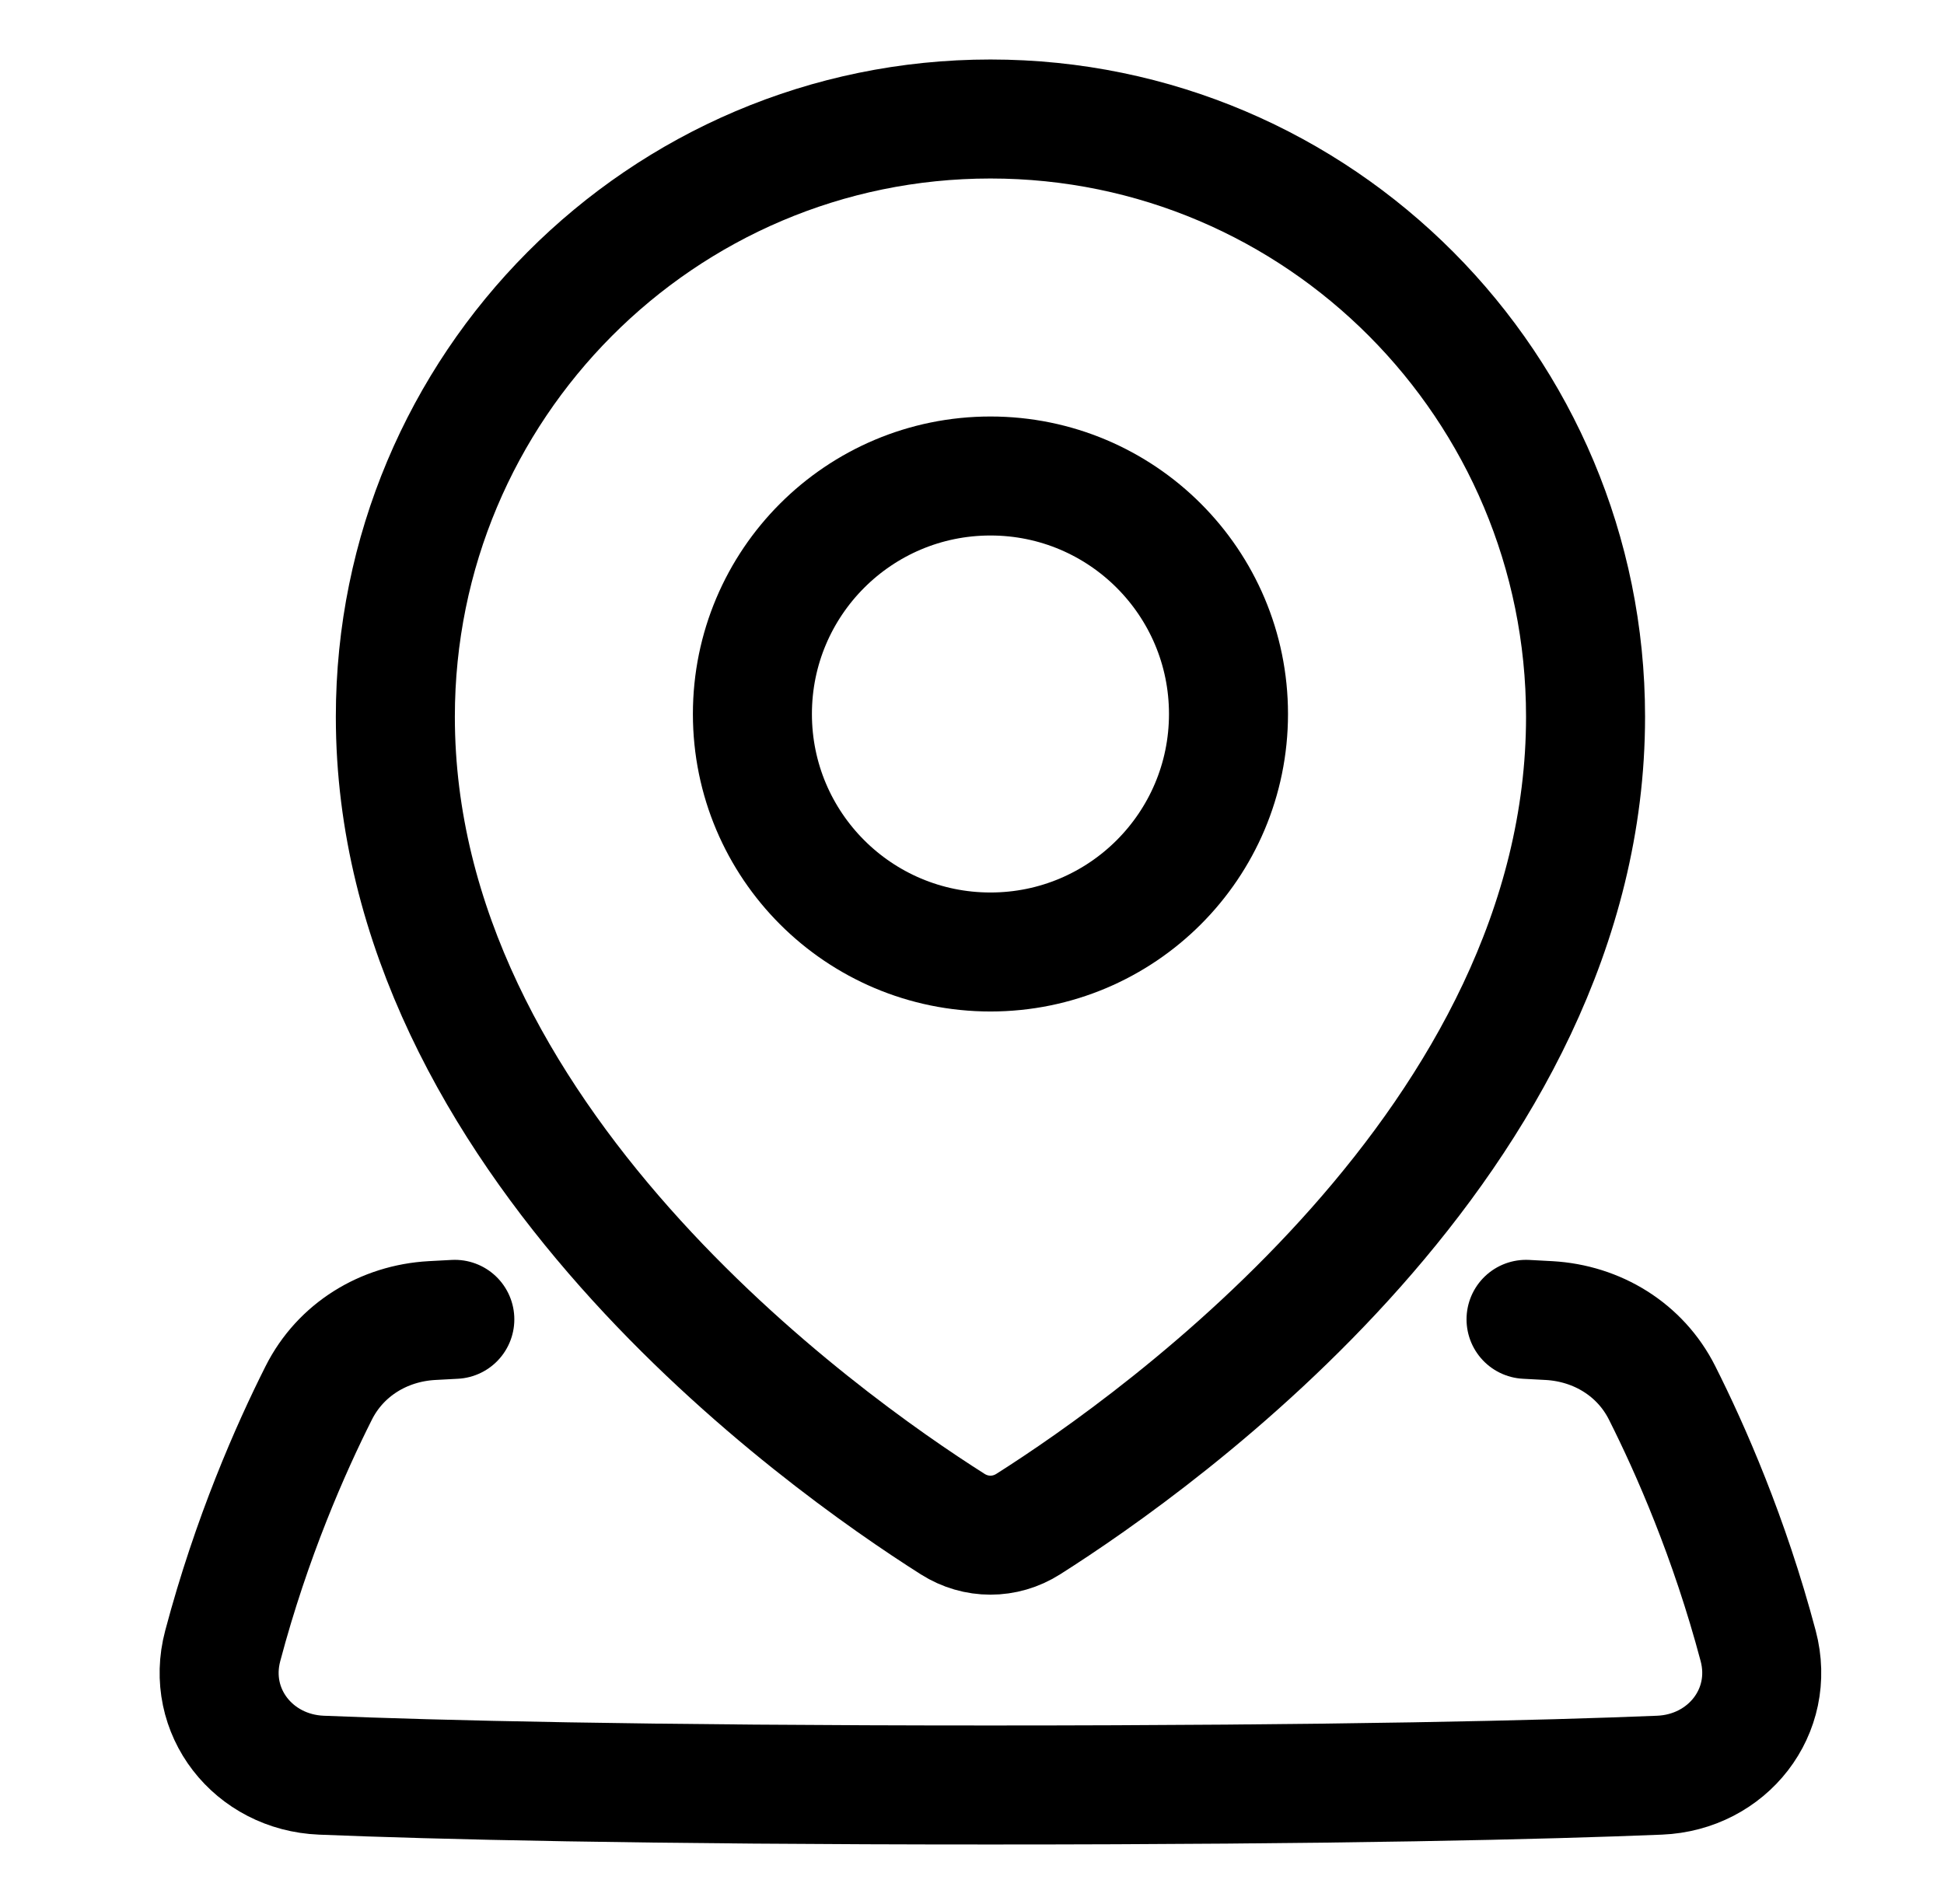 <svg width="49" height="48" viewBox="0 0 49 48" fill="none" xmlns="http://www.w3.org/2000/svg">
<path d="M38.465 33.261C38.672 33.271 38.865 33.282 39.044 33.292C40.259 33.36 41.346 34.025 41.893 35.112C42.607 36.53 43.591 38.763 44.316 41.493C44.755 43.148 43.54 44.683 41.829 44.753C38.963 44.87 33.788 45 24.965 45C16.141 45 10.966 44.87 8.1 44.753C6.389 44.683 5.174 43.148 5.614 41.493C6.338 38.763 7.322 36.53 8.036 35.112C8.584 34.025 9.67 33.36 10.885 33.292C11.064 33.282 11.257 33.271 11.464 33.261" stroke="black" stroke-width="3" stroke-linecap="round" stroke-linejoin="round"/>
<path d="M39.965 18.07C39.965 28.7 29.217 36.331 25.917 38.423C25.331 38.795 24.599 38.795 24.013 38.423C20.713 36.331 9.965 28.7 9.965 18.07C9.965 9.747 16.68 3 24.965 3C33.249 3 39.965 9.747 39.965 18.07Z" stroke="black" stroke-width="3" stroke-linecap="round" stroke-linejoin="round"/>
<path d="M30.965 18C30.965 21.314 28.278 24 24.965 24C21.651 24 18.965 21.314 18.965 18C18.965 14.686 21.651 12 24.965 12C28.278 12 30.965 14.686 30.965 18Z" stroke="black" stroke-width="3" stroke-linecap="round" stroke-linejoin="round"/>
</svg>
